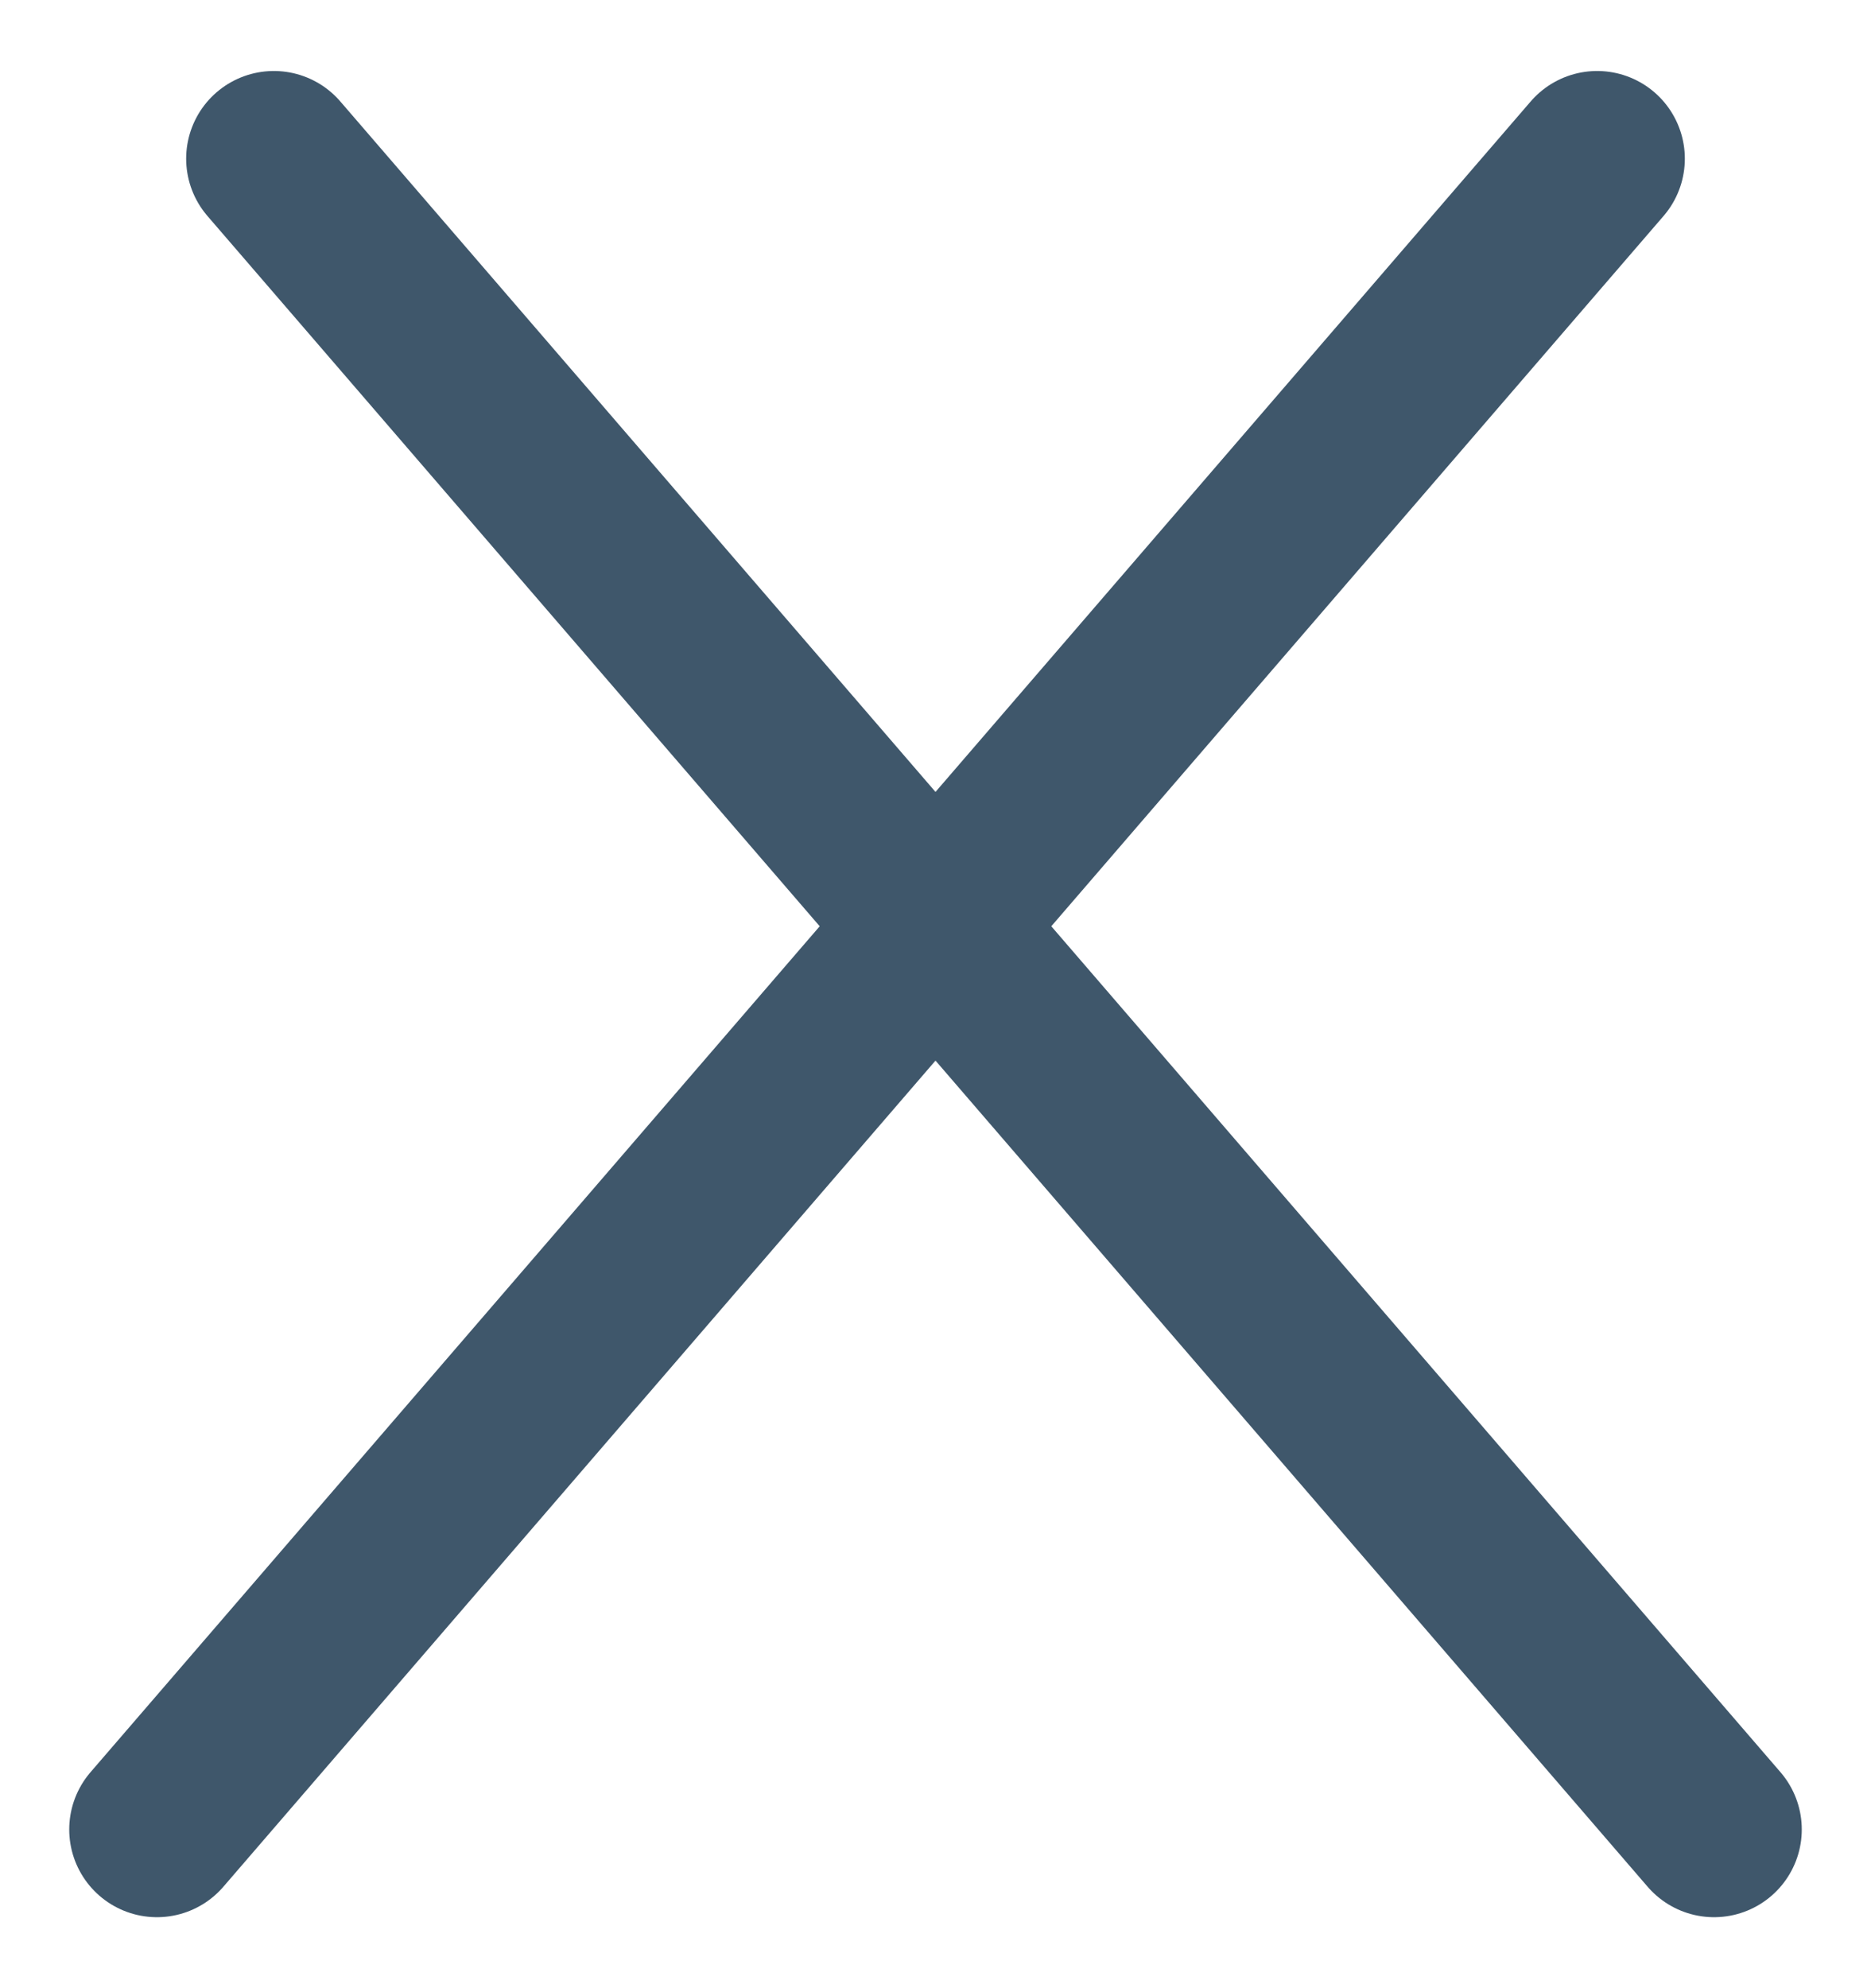 <?xml version="1.0" encoding="UTF-8"?>
<svg width="16px" height="17px" viewBox="0 0 16 17" version="1.1" xmlns="http://www.w3.org/2000/svg" xmlns:xlink="http://www.w3.org/1999/xlink">
    <!-- Generator: Sketch 59.1 (86144) - https://sketch.com -->
    <title>close@1.5x</title>
    <desc>Created with Sketch.</desc>
    <g id="Page-1" stroke="none" stroke-width="1" fill="none" fill-rule="evenodd" stroke-linecap="round">
        <g id="close" transform="translate(0, -1)" stroke="#3F576B" stroke-width="1.5">
            <line x1="1.342" y1="16.643" x2="13.658" y2="2.357" id="Line-3"></line>
            <line x1="2.342" y1="16.643" x2="14.658" y2="2.357" id="Line-3-Copy" transform="translate(8.5, 9.5) scale(-1, 1) translate(-8.5, -9.5) "></line>
        </g>
    </g>
</svg>